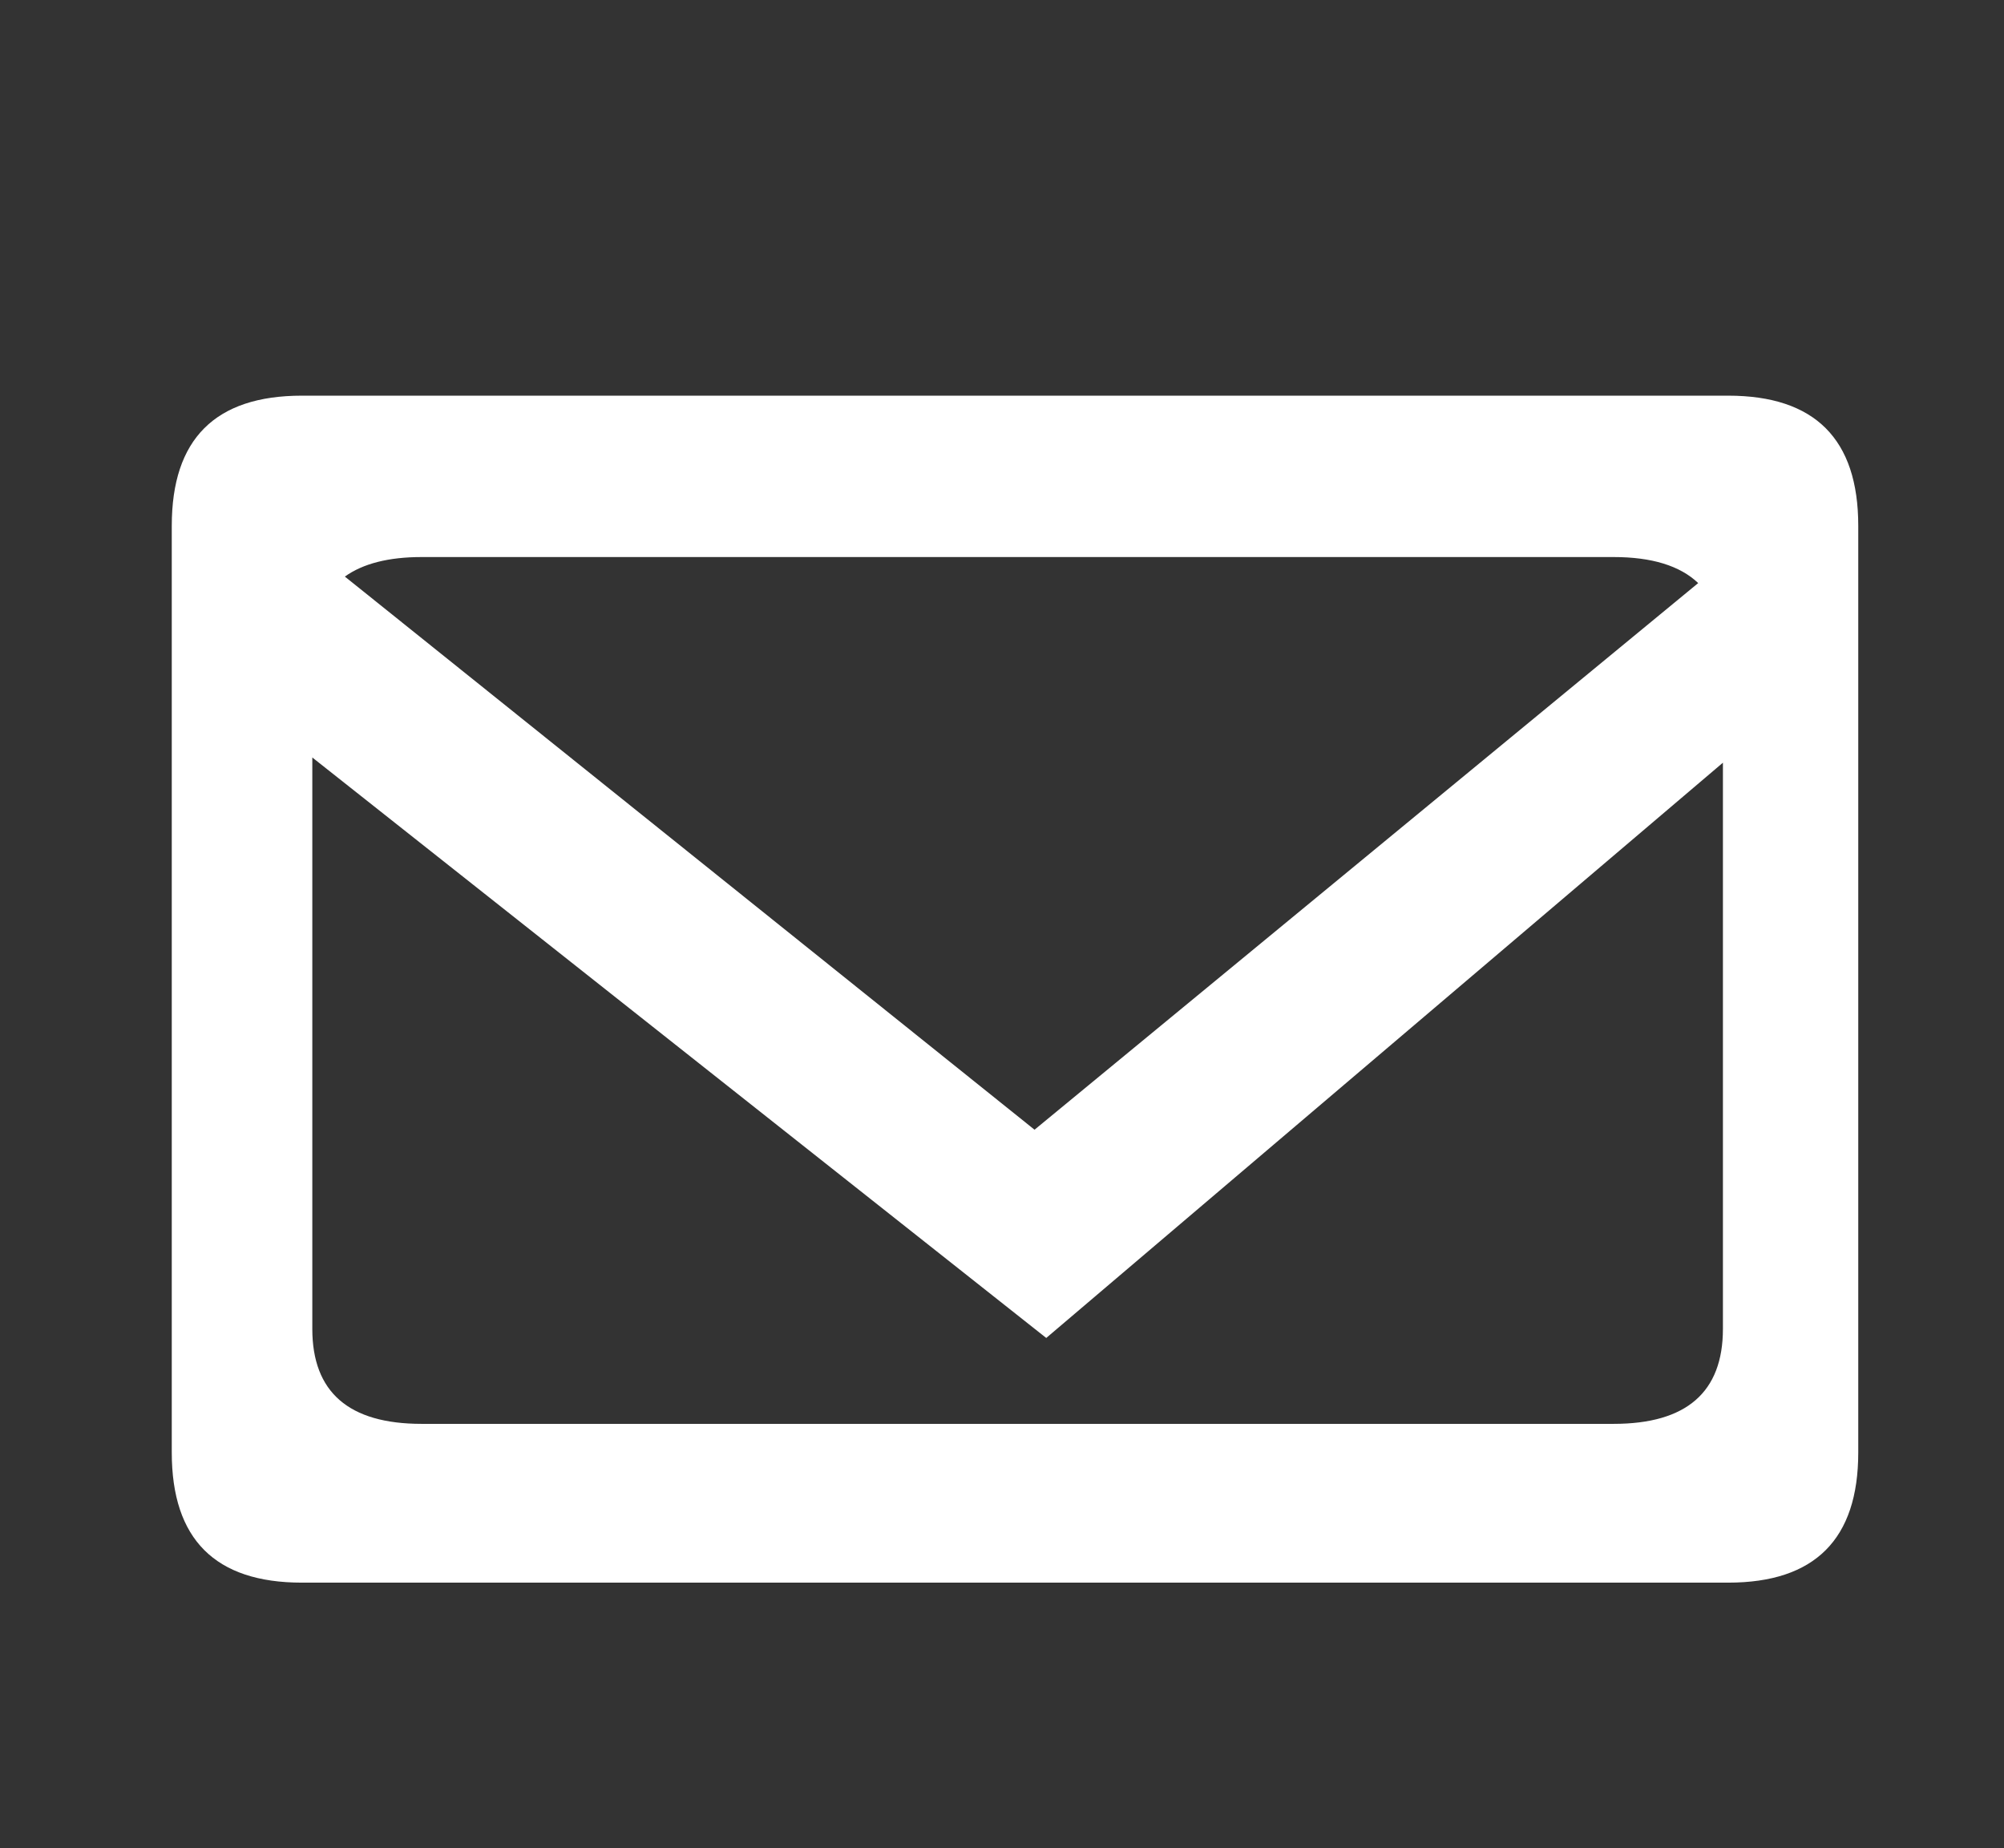 
<svg xmlns="http://www.w3.org/2000/svg" version="1.1" xmlns:xlink="http://www.w3.org/1999/xlink" preserveAspectRatio="none" x="0px" y="0px" width="77px" height="71px" viewBox="0 0 77 71">
<rect x="0" y="0" width="77" height="71" fill="#333333" stroke="none"/>
<defs>
<g id="Symbol_11_0_Layer0_0_FILL">
<path fill="#FFFFFF" stroke="none" d="
M 64.8 40.6
L 64.8 5
Q 64.8 0 59.8 0
L 5 0
Q 0 0 0 5
L 0 40.6
Q 0 45.6 5 45.6
L 59.8 45.6
Q 64.8 45.6 64.8 40.6
M 59.6 14.1
L 59.6 35.85
Q 59.6 39.5 55.4 39.5
L 9.6 39.5
Q 5.4 39.5 5.4 35.85
L 5.4 13.9 33.6 36.2 59.6 14.1
M 55.4 6.2
Q 57.6 6.2 58.65 7.2
L 33.15 28.2 6.65 6.95
Q 7.7 6.2 9.6 6.2
L 55.4 6.2 Z"/>
</g>
</defs>

<g transform="matrix( 1, 0, 0, 1, 6.6,15.2) ">
<g transform="matrix( 1, 0, 0, 1, 0,0) ">
<use xlink:href="#Symbol_11_0_Layer0_0_FILL"/>
</g>
</g>
</svg>
